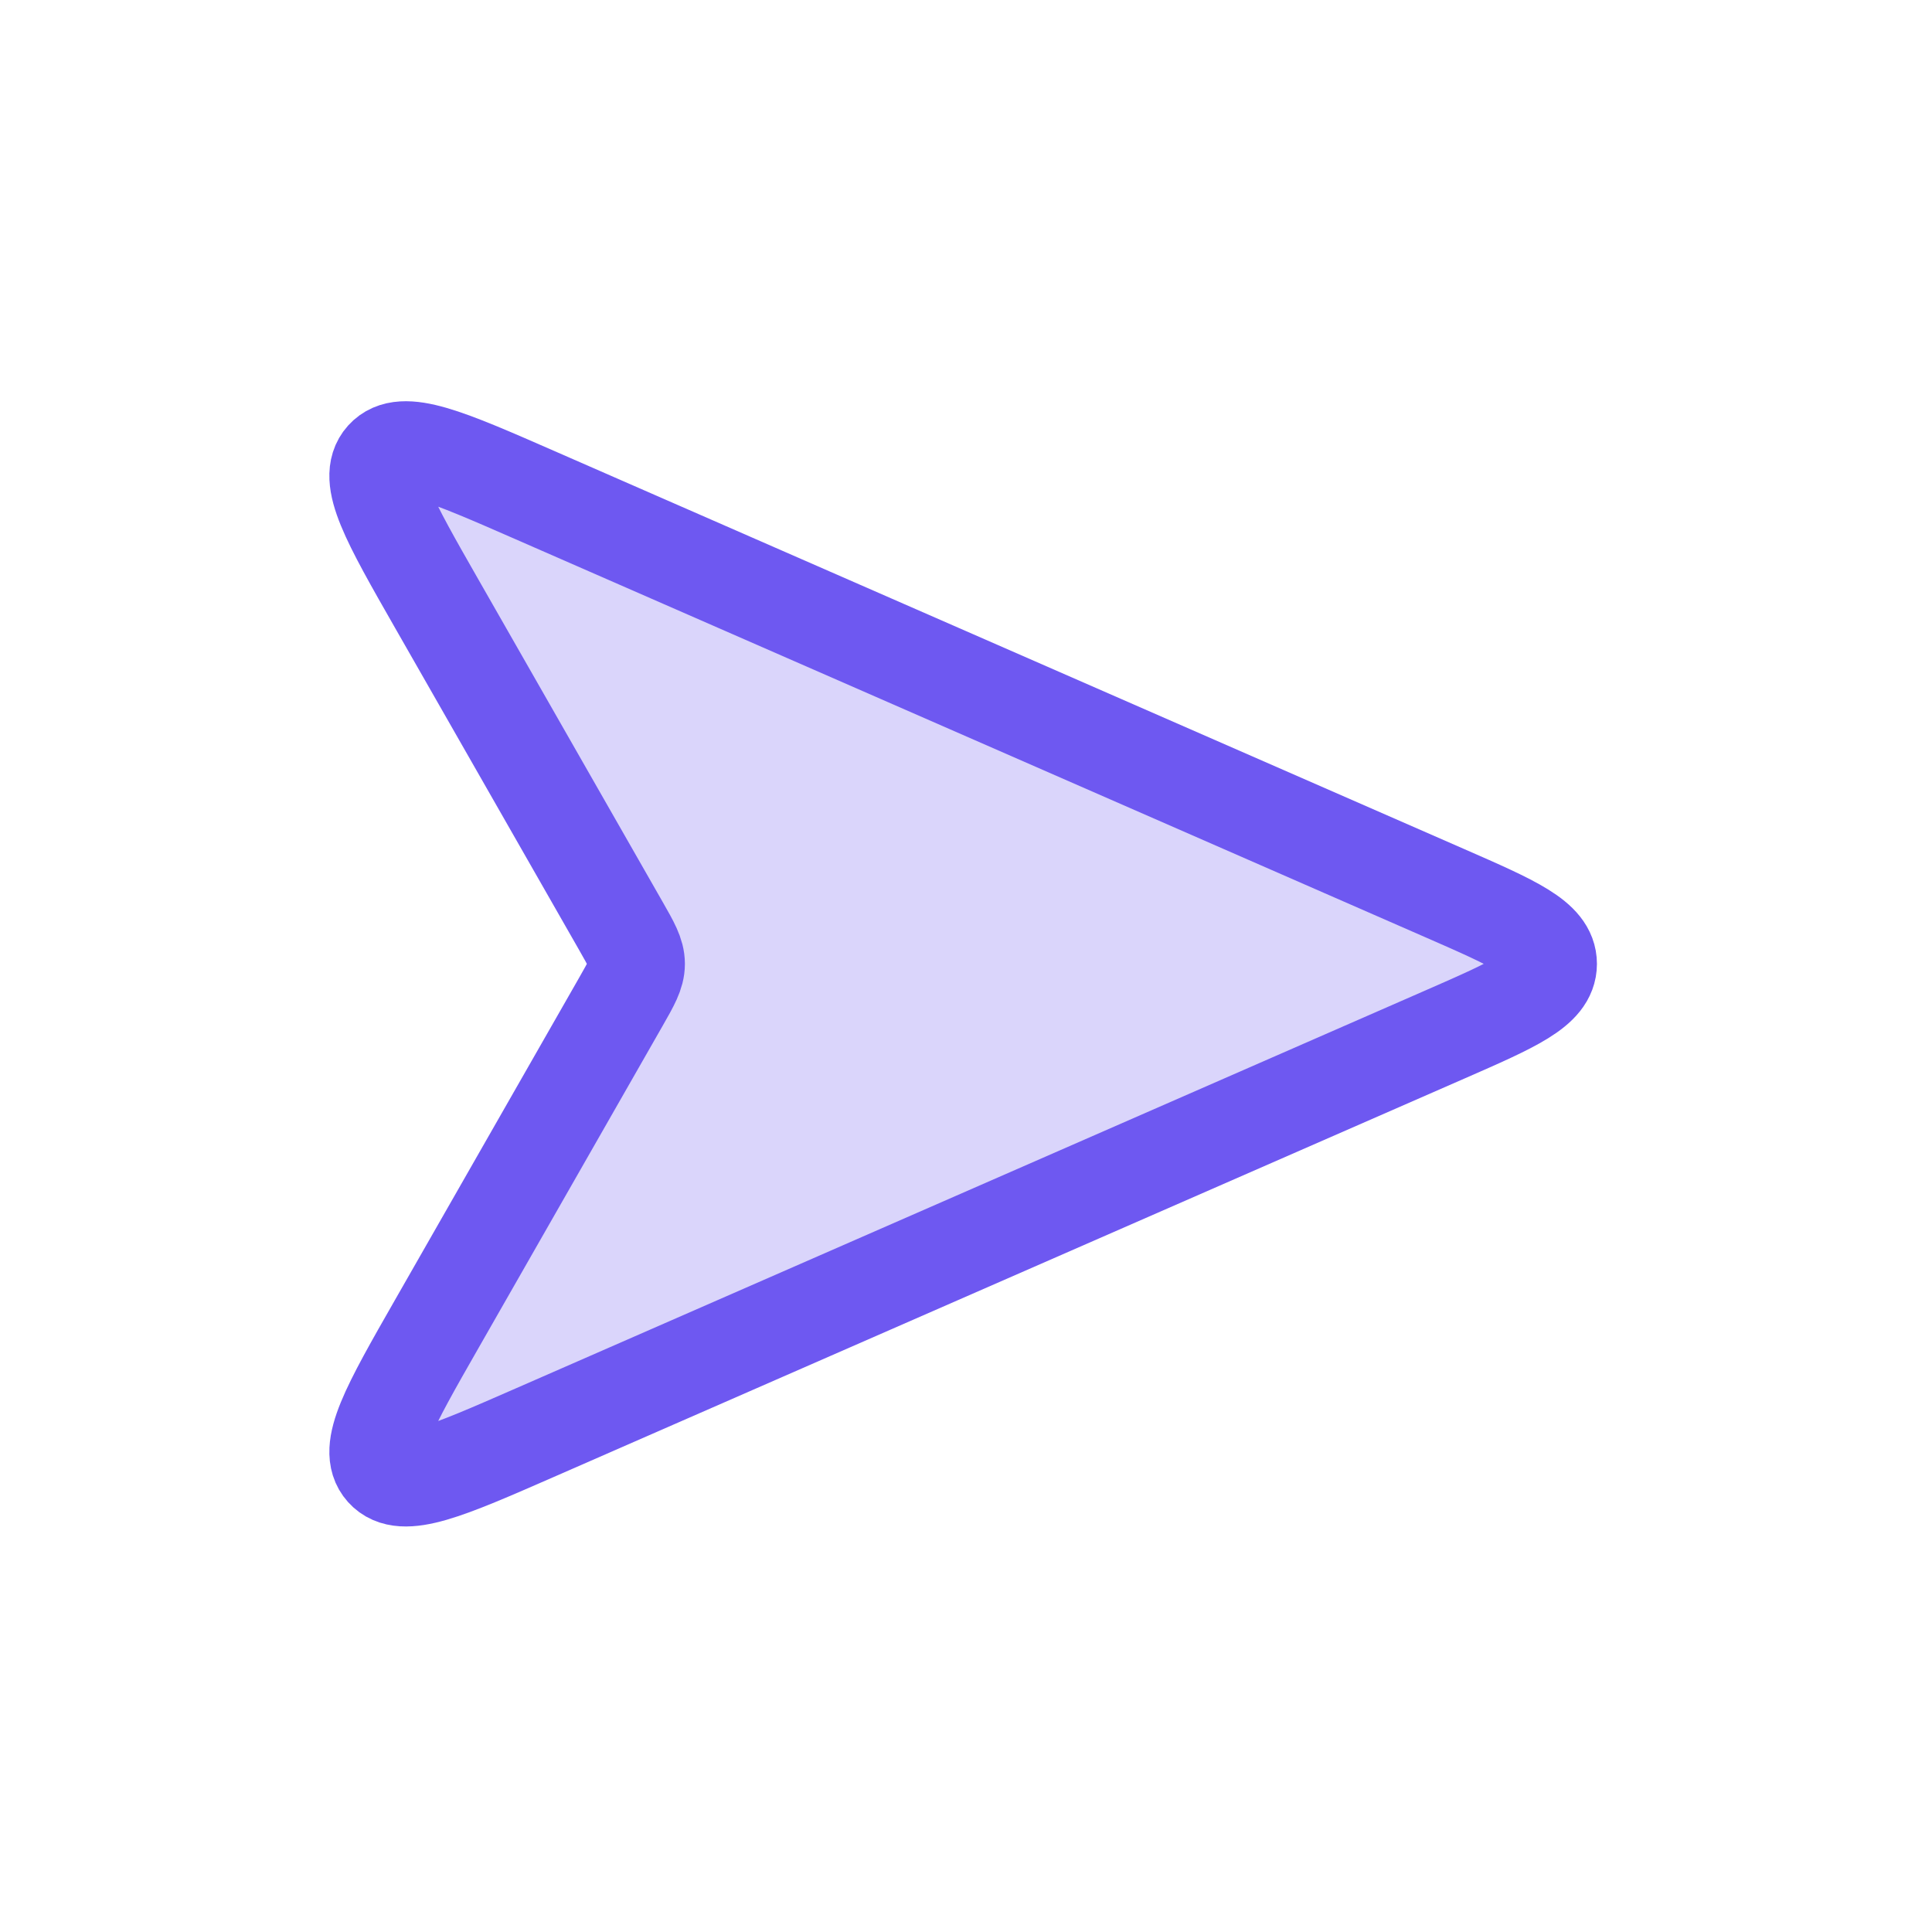 <svg width="86" height="86" viewBox="0 0 86 86" fill="none" xmlns="http://www.w3.org/2000/svg">
<path d="M19.446 26.882L27.629 41.202C28.104 42.033 28.342 42.449 28.342 42.905C28.342 43.36 28.104 43.776 27.629 44.608L19.446 58.927C17.321 62.646 16.259 64.506 17.087 65.428C17.916 66.35 19.878 65.492 23.802 63.775L64.318 46.049C67.399 44.701 68.94 44.027 68.94 42.905C68.94 41.782 67.399 41.108 64.318 39.76L23.802 22.035C19.878 20.318 17.916 19.459 17.087 20.381C16.259 21.304 17.321 23.163 19.446 26.882Z" fill="#6E58F1" fill-opacity="0.25" stroke="#6E58F1" stroke-width="4.29"/>
</svg>
